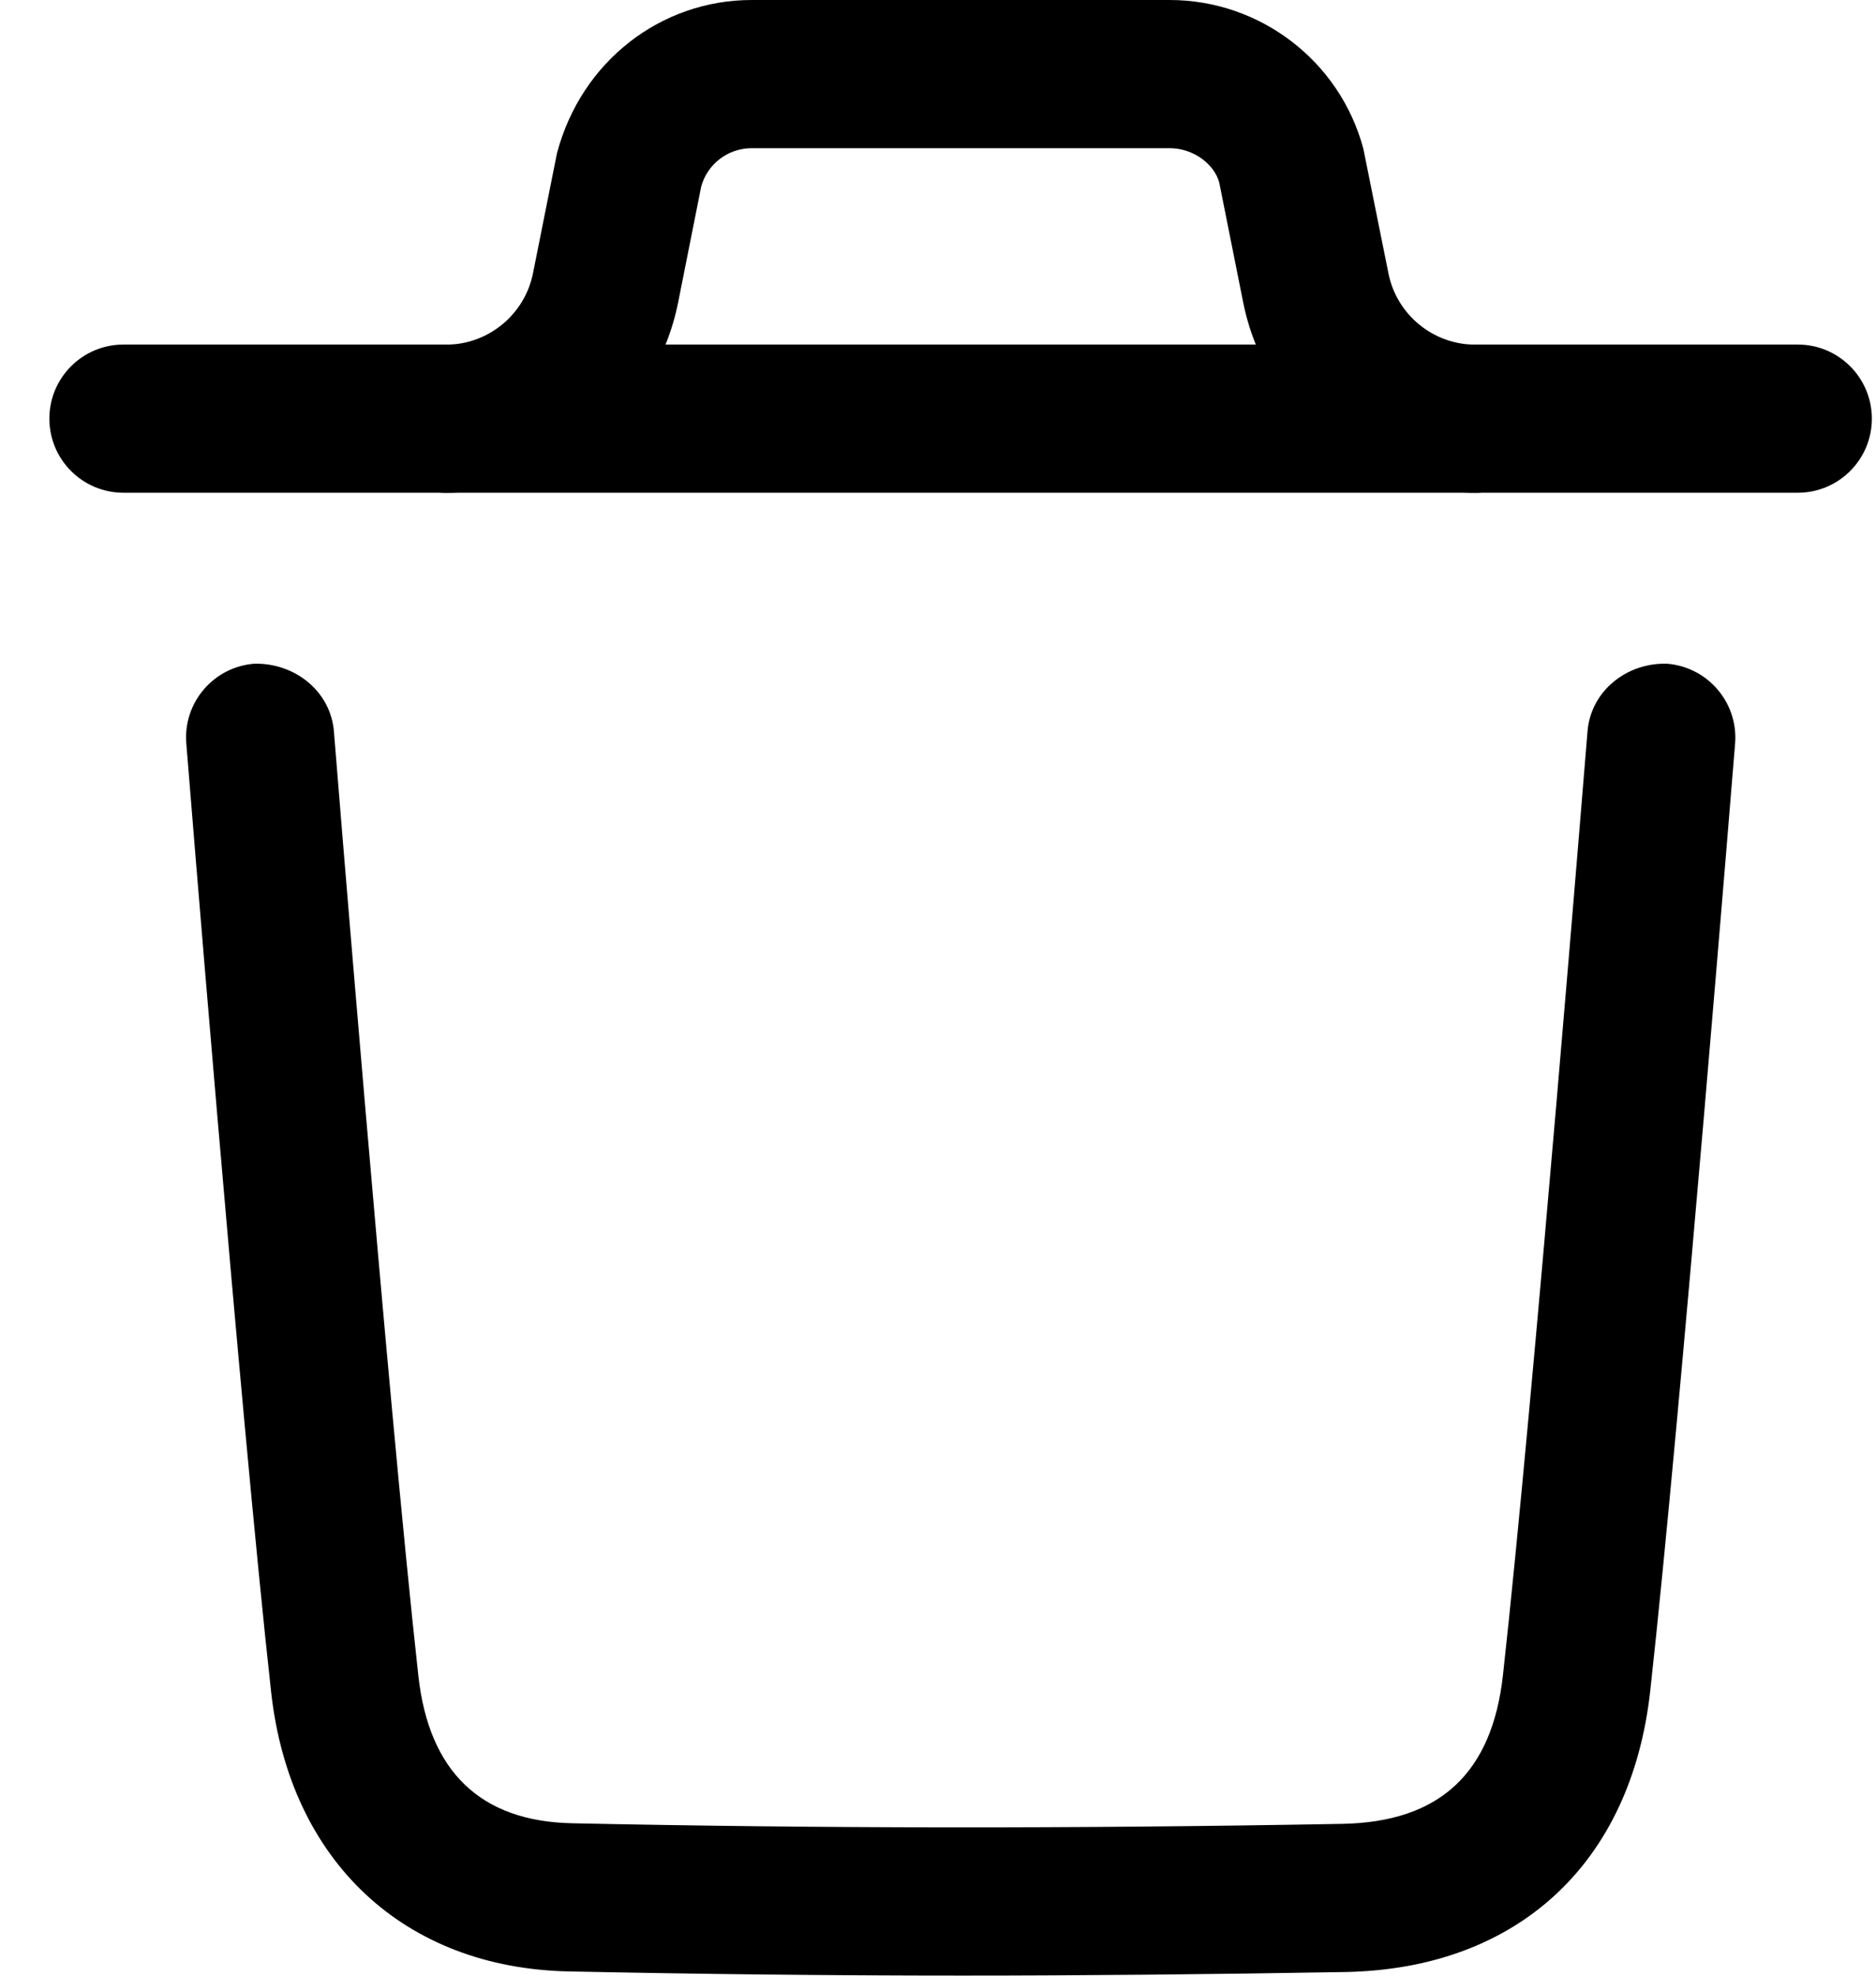 <svg width="19" height="20" viewBox="0 0 19 20" fill="none" xmlns="http://www.w3.org/2000/svg">
<path fill-rule="evenodd" clip-rule="evenodd" d="M9.747 19.999C8.392 19.999 7.071 19.984 5.764 19.957C4.092 19.924 2.935 18.84 2.746 17.128C2.431 14.288 1.892 7.594 1.887 7.527C1.853 7.114 2.161 6.752 2.574 6.719C2.981 6.708 3.349 6.994 3.382 7.406C3.387 7.474 3.925 14.145 4.237 16.963C4.344 17.936 4.869 18.438 5.795 18.457C8.295 18.51 10.846 18.513 13.596 18.463C14.58 18.444 15.112 17.952 15.222 16.956C15.532 14.162 16.072 7.474 16.078 7.406C16.111 6.994 16.476 6.706 16.885 6.719C17.298 6.753 17.606 7.114 17.573 7.527C17.567 7.595 17.025 14.306 16.713 17.121C16.519 18.868 15.365 19.931 13.623 19.963C12.29 19.986 11.004 19.999 9.747 19.999Z" fill="currentColor"/>
<path fill-rule="evenodd" clip-rule="evenodd" d="M18.208 4.988H1.25C0.836 4.988 0.5 4.652 0.5 4.238C0.5 3.824 0.836 3.488 1.25 3.488H18.208C18.622 3.488 18.958 3.824 18.958 4.238C18.958 4.652 18.622 4.988 18.208 4.988Z" fill="currentColor"/>
<path fill-rule="evenodd" clip-rule="evenodd" d="M14.941 4.989C13.803 4.989 12.815 4.178 12.591 3.062L12.348 1.846C12.297 1.661 12.086 1.5 11.846 1.5H7.613C7.373 1.5 7.162 1.661 7.101 1.892L6.868 3.062C6.645 4.178 5.656 4.989 4.518 4.989C4.104 4.989 3.768 4.653 3.768 4.239C3.768 3.825 4.104 3.489 4.518 3.489C4.944 3.489 5.314 3.185 5.398 2.767L5.641 1.551C5.888 0.619 6.695 0 7.613 0H11.846C12.764 0 13.571 0.619 13.808 1.506L14.062 2.767C14.145 3.185 14.515 3.489 14.941 3.489C15.355 3.489 15.691 3.825 15.691 4.239C15.691 4.653 15.355 4.989 14.941 4.989Z" fill="currentColor"/>
</svg>
